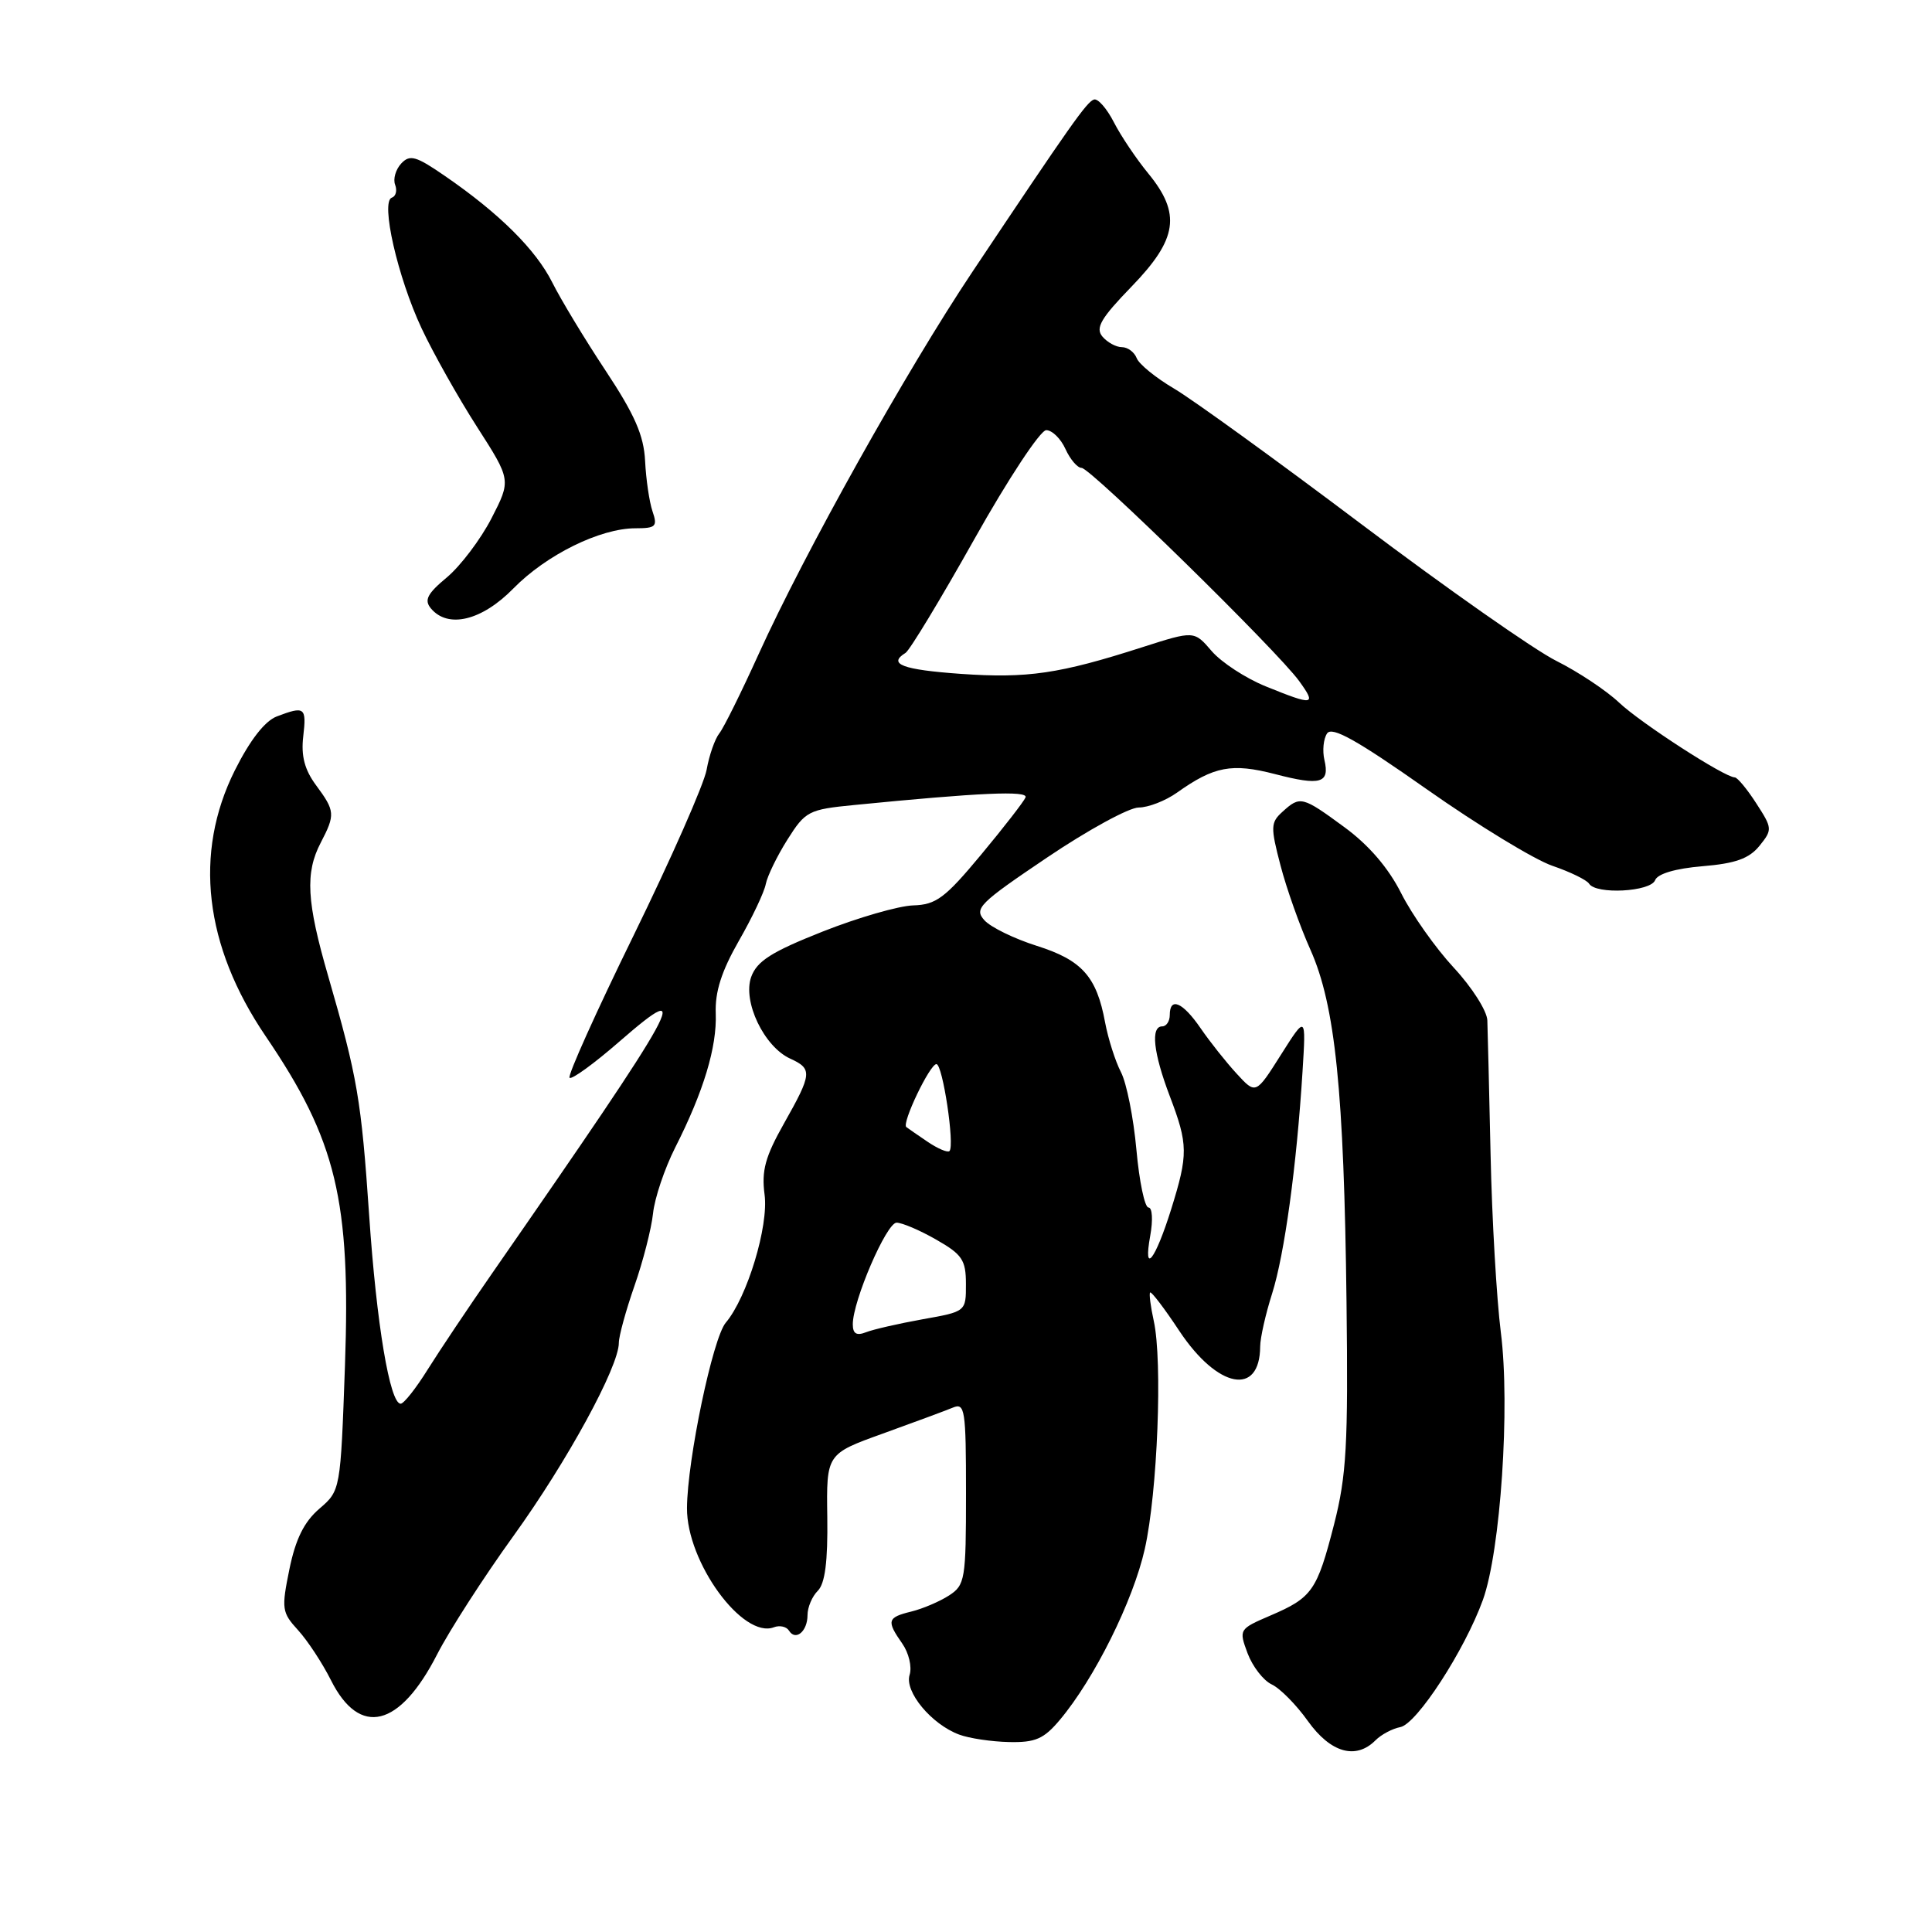 <?xml version="1.0" encoding="UTF-8" standalone="no"?>
<!DOCTYPE svg PUBLIC "-//W3C//DTD SVG 1.1//EN" "http://www.w3.org/Graphics/SVG/1.1/DTD/svg11.dtd" >
<svg xmlns="http://www.w3.org/2000/svg" xmlns:xlink="http://www.w3.org/1999/xlink" version="1.1" viewBox="0 0 256 256">
 <g >
 <path fill="currentColor"
d=" M 182.25 230.61 C 183.01 229.84 184.50 229.05 185.55 228.85 C 187.74 228.43 194.08 218.66 196.49 212.00 C 198.83 205.52 200.12 186.36 198.87 176.56 C 198.31 172.13 197.69 161.53 197.51 153.00 C 197.32 144.47 197.13 136.47 197.08 135.21 C 197.04 133.95 195.03 130.80 192.62 128.21 C 190.22 125.62 187.09 121.19 185.67 118.37 C 183.98 115.01 181.38 111.98 178.16 109.62 C 172.55 105.50 172.28 105.43 169.94 107.56 C 168.36 108.98 168.34 109.58 169.67 114.66 C 170.46 117.71 172.25 122.75 173.64 125.85 C 176.93 133.22 178.09 144.58 178.42 172.50 C 178.65 191.49 178.42 195.52 176.77 201.99 C 174.51 210.79 173.88 211.69 168.33 214.07 C 164.17 215.86 164.14 215.91 165.31 219.07 C 165.97 220.82 167.40 222.67 168.50 223.19 C 169.60 223.70 171.77 225.89 173.31 228.06 C 176.31 232.25 179.65 233.21 182.25 230.61 Z  M 140.42 227.91 C 145.01 222.46 150.15 212.11 151.69 205.25 C 153.38 197.72 154.06 180.36 152.88 175.03 C 152.46 173.12 152.24 171.42 152.40 171.26 C 152.56 171.10 154.31 173.39 156.27 176.36 C 161.35 184.00 166.94 185.07 166.98 178.41 C 166.99 177.26 167.70 174.11 168.56 171.41 C 170.20 166.23 171.81 154.51 172.59 142.00 C 173.06 134.50 173.06 134.50 169.73 139.76 C 166.40 145.03 166.40 145.03 163.86 142.26 C 162.46 140.74 160.32 138.04 159.09 136.25 C 156.71 132.78 155.00 132.05 155.00 134.50 C 155.00 135.32 154.55 136.00 154.00 136.00 C 152.44 136.00 152.82 139.50 155.00 145.24 C 157.44 151.65 157.45 152.96 155.19 160.22 C 153.07 166.99 151.45 169.05 152.41 163.75 C 152.79 161.67 152.69 160.00 152.18 160.00 C 151.68 160.00 150.96 156.55 150.58 152.34 C 150.20 148.13 149.28 143.50 148.53 142.06 C 147.78 140.61 146.84 137.65 146.43 135.47 C 145.31 129.39 143.36 127.22 137.38 125.33 C 134.41 124.39 131.28 122.87 130.44 121.94 C 129.04 120.39 129.72 119.71 138.74 113.63 C 144.15 109.98 149.61 107.00 150.88 107.00 C 152.15 107.00 154.44 106.11 155.97 105.02 C 160.87 101.54 163.22 101.09 168.94 102.57 C 175.00 104.15 176.22 103.79 175.49 100.69 C 175.21 99.48 175.36 97.91 175.84 97.19 C 176.48 96.21 179.76 98.04 189.04 104.57 C 195.83 109.35 203.33 113.91 205.69 114.72 C 208.06 115.53 210.25 116.60 210.56 117.09 C 211.46 118.56 218.72 118.17 219.31 116.63 C 219.64 115.78 222.00 115.08 225.58 114.78 C 229.95 114.42 231.76 113.77 233.13 112.09 C 234.87 109.93 234.86 109.76 232.71 106.44 C 231.50 104.56 230.22 103.02 229.87 103.01 C 228.50 102.99 217.38 95.79 214.53 93.09 C 212.86 91.51 209.12 89.02 206.22 87.57 C 203.31 86.12 191.72 77.99 180.45 69.50 C 169.18 61.01 157.99 52.91 155.57 51.49 C 153.16 50.07 150.93 48.26 150.62 47.46 C 150.31 46.66 149.43 46.00 148.65 46.00 C 147.88 46.00 146.72 45.36 146.07 44.59 C 145.12 43.45 145.88 42.16 149.95 37.96 C 156.04 31.67 156.53 28.32 152.15 22.98 C 150.58 21.07 148.52 18.01 147.59 16.19 C 146.65 14.36 145.46 13.01 144.95 13.19 C 143.99 13.51 141.86 16.54 128.84 36.03 C 120.08 49.15 106.63 73.21 100.52 86.68 C 98.23 91.73 95.89 96.46 95.31 97.18 C 94.73 97.91 93.97 100.08 93.63 102.00 C 93.28 103.92 88.93 113.78 83.98 123.90 C 79.02 134.02 75.19 142.53 75.47 142.81 C 75.75 143.09 78.74 140.92 82.11 137.98 C 92.12 129.28 90.33 132.53 65.21 168.72 C 62.07 173.24 58.23 178.98 56.67 181.47 C 55.12 183.96 53.51 186.00 53.09 186.00 C 51.66 186.00 49.89 175.43 48.92 161.10 C 47.87 145.70 47.37 142.77 43.50 129.39 C 40.62 119.48 40.41 115.65 42.51 111.64 C 44.44 107.93 44.40 107.46 41.88 104.05 C 40.36 102.00 39.88 100.16 40.18 97.59 C 40.63 93.71 40.39 93.52 36.68 94.93 C 35.09 95.54 33.13 98.06 31.11 102.09 C 25.64 113.05 27.06 125.31 35.20 137.30 C 44.58 151.11 46.48 159.02 45.71 180.95 C 45.12 197.50 45.12 197.50 42.31 199.92 C 40.30 201.65 39.17 203.92 38.35 207.92 C 37.28 213.17 37.34 213.65 39.49 216.00 C 40.75 217.38 42.71 220.36 43.85 222.63 C 47.65 230.22 52.97 228.92 57.94 219.18 C 59.54 216.06 64.08 209.00 68.05 203.50 C 75.16 193.64 82.00 181.10 82.00 177.93 C 82.00 177.04 82.93 173.66 84.06 170.41 C 85.20 167.16 86.31 162.83 86.53 160.79 C 86.74 158.75 88.07 154.83 89.46 152.07 C 93.23 144.64 95.01 138.73 94.84 134.27 C 94.73 131.43 95.60 128.70 97.89 124.69 C 99.66 121.61 101.27 118.21 101.47 117.14 C 101.68 116.08 102.97 113.42 104.34 111.25 C 106.72 107.48 107.14 107.26 113.17 106.67 C 129.87 105.02 136.25 104.74 135.89 105.66 C 135.67 106.20 133.03 109.61 130.00 113.25 C 125.22 119.00 124.04 119.88 121.00 119.97 C 119.08 120.03 113.67 121.59 109.00 123.44 C 102.23 126.12 100.31 127.34 99.54 129.44 C 98.37 132.69 101.24 138.70 104.72 140.28 C 107.67 141.63 107.61 142.26 103.89 148.85 C 101.39 153.28 100.89 155.12 101.31 158.29 C 101.87 162.46 99.00 171.92 96.17 175.26 C 94.45 177.28 91.07 193.42 91.03 199.82 C 90.98 206.99 98.42 217.20 102.55 215.62 C 103.31 215.33 104.21 215.53 104.54 216.06 C 105.42 217.49 107.00 216.17 107.00 214.01 C 107.00 212.98 107.61 211.53 108.37 210.78 C 109.32 209.82 109.70 206.91 109.62 201.03 C 109.50 192.65 109.50 192.65 117.00 189.95 C 121.12 188.46 125.29 186.92 126.25 186.52 C 127.86 185.84 128.00 186.75 128.00 197.87 C 128.00 209.30 127.88 210.03 125.75 211.41 C 124.51 212.21 122.26 213.17 120.75 213.54 C 117.56 214.32 117.44 214.76 119.56 217.79 C 120.42 219.02 120.86 220.87 120.53 221.92 C 119.82 224.14 123.41 228.47 127.09 229.84 C 128.42 230.34 131.39 230.78 133.69 230.83 C 137.19 230.91 138.31 230.42 140.42 227.91 Z  M 68.03 77.97 C 72.40 73.51 79.53 70.00 84.20 70.00 C 86.91 70.00 87.15 69.76 86.46 67.75 C 86.04 66.51 85.60 63.52 85.48 61.09 C 85.31 57.69 84.11 54.95 80.23 49.09 C 77.47 44.92 74.30 39.67 73.18 37.43 C 71.00 33.08 66.16 28.27 58.96 23.32 C 55.12 20.67 54.31 20.44 53.16 21.67 C 52.43 22.46 52.06 23.73 52.36 24.49 C 52.65 25.25 52.45 26.02 51.92 26.19 C 50.40 26.70 52.69 36.73 55.86 43.50 C 57.41 46.80 60.71 52.67 63.20 56.55 C 67.73 63.61 67.73 63.61 65.12 68.69 C 63.68 71.48 61.02 74.99 59.22 76.50 C 56.62 78.66 56.18 79.51 57.09 80.61 C 59.35 83.33 63.84 82.25 68.03 77.97 Z  M 113.00 175.47 C 113.00 172.37 117.46 162.03 118.80 162.01 C 119.52 162.01 121.88 163.01 124.04 164.25 C 127.50 166.22 127.99 166.95 127.99 170.14 C 128.00 173.79 128.00 173.79 122.25 174.81 C 119.09 175.38 115.71 176.15 114.75 176.53 C 113.49 177.02 113.00 176.73 113.00 175.47 Z  M 122.94 151.31 C 121.60 150.40 120.32 149.52 120.09 149.34 C 119.46 148.84 123.21 141.00 124.08 141.00 C 124.91 141.00 126.53 151.80 125.81 152.52 C 125.57 152.76 124.28 152.21 122.94 151.31 Z  M 167.70 90.94 C 165.06 89.87 161.85 87.77 160.56 86.28 C 158.23 83.56 158.23 83.56 151.36 85.76 C 140.38 89.29 136.13 89.91 127.30 89.29 C 119.56 88.74 117.59 87.99 119.99 86.51 C 120.54 86.17 124.64 79.39 129.10 71.45 C 133.57 63.48 137.85 57.00 138.63 57.00 C 139.41 57.00 140.56 58.12 141.18 59.50 C 141.81 60.88 142.77 62.00 143.32 62.00 C 144.51 62.00 169.28 86.27 172.15 90.25 C 174.48 93.47 174.08 93.53 167.70 90.94 Z "/>
</g>
</svg>